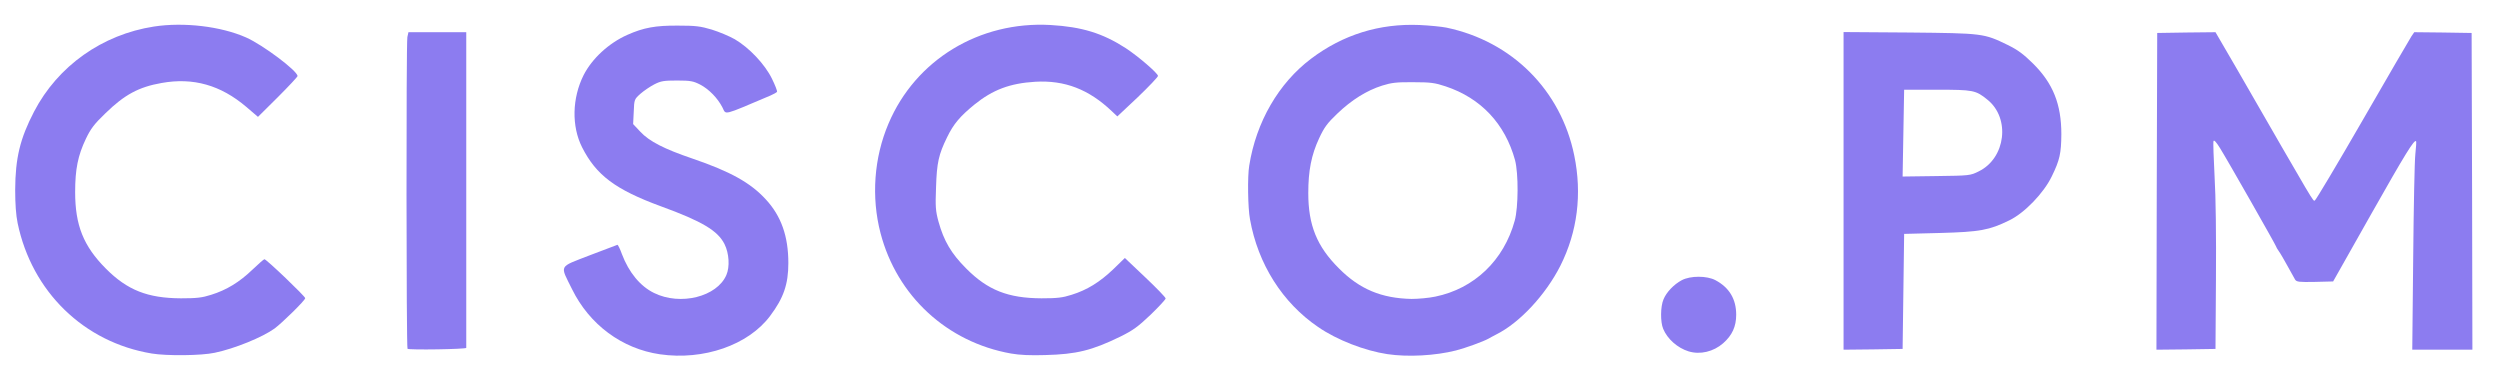<?xml version="1.0" encoding="utf-8"?>
<!DOCTYPE svg PUBLIC "-//W3C//DTD SVG 1.0//EN" "http://www.w3.org/TR/2001/REC-SVG-20010904/DTD/svg10.dtd">
<svg version="1.0" xmlns="http://www.w3.org/2000/svg" width="815px" height="123px" viewBox="0 0 815 123" preserveAspectRatio="xMidYMid meet">
 
 <g fill="#8c7cf0">
  <path d="M49.50 115.25 c-22.15 -3.65 -39.10 -20.15 -43.75 -42.50 -0.55 -2.65 -0.80 -6.30 -0.80 -10.85 0.05 -10.40 1.60 -16.75 6.15 -25.50 7.75 -14.90 22.25 -25.15 39.10 -27.75 9.80 -1.50 21.85 -0.05 30 3.55 5.45 2.40 16.80 10.90 16.80 12.60 0 0.25 -2.90 3.35 -6.45 6.90 l-6.45 6.40 -3.80 -3.25 c-8.35 -7.10 -17.30 -9.65 -27.60 -7.80 -7.45 1.30 -12.10 3.80 -18.35 9.90 -3.65 3.50 -4.80 5.05 -6.35 8.30 -2.60 5.45 -3.50 9.90 -3.50 17.35 0 10.85 2.70 17.60 10 24.95 7 7.05 13.65 9.65 24.50 9.70 5.15 0 6.90 -0.20 9.85 -1.15 5 -1.55 9.25 -4.15 13.45 -8.20 1.95 -1.85 3.70 -3.40 3.90 -3.40 0.65 0 13.30 12.10 13.30 12.70 0 0.70 -7.50 8.05 -10 9.90 -3.95 2.85 -13 6.55 -19.50 7.90 -4.35 0.95 -15.65 1.05 -20.50 0.25z"/>
  <path d="M215.15 115.50 c-12.40 -1.80 -23 -9.70 -28.65 -21.20 -4 -8.10 -4.55 -7.05 5.70 -11.05 4.80 -1.85 8.90 -3.40 9.10 -3.45 0.15 0 0.85 1.35 1.45 3.05 2.25 5.95 5.95 10.45 10.45 12.65 8.60 4.25 20.55 1.25 23.60 -5.85 1.15 -2.65 0.90 -7.05 -0.60 -10.05 -2.20 -4.40 -7.30 -7.45 -20.75 -12.35 -14.85 -5.45 -21.10 -10.15 -25.70 -19.25 -3.45 -6.85 -3.25 -16 0.50 -23.50 2.75 -5.40 8.20 -10.45 14.30 -13.15 5.30 -2.35 9.15 -3.05 16.45 -3 5.80 0 7.35 0.20 11.05 1.30 2.40 0.75 5.75 2.15 7.50 3.15 4.70 2.75 9.80 8.15 12.10 12.85 1.05 2.15 1.80 4.05 1.65 4.30 -0.15 0.20 -1.10 0.75 -2.15 1.20 -15.95 6.75 -14.35 6.35 -15.65 3.85 -1.55 -3 -4.35 -5.90 -7.20 -7.40 -2.25 -1.15 -3.15 -1.35 -7.55 -1.35 -4.35 0 -5.30 0.15 -7.45 1.25 -1.35 0.70 -3.35 2.05 -4.50 3.05 -2 1.80 -2.05 1.85 -2.20 5.85 l-0.20 4.05 2.35 2.50 c2.95 3.15 7.75 5.60 17 8.75 12.30 4.20 18.90 7.85 23.90 13.30 5 5.40 7.35 12 7.35 20.75 0 6.90 -1.55 11.40 -5.95 17.25 -7.10 9.50 -21.70 14.55 -35.90 12.50z"/>
  <path d="M329.60 115.25 c-20.85 -3.70 -37.20 -18.75 -42.55 -39.25 -3.05 -11.70 -2.15 -24.55 2.60 -35.70 8.80 -20.80 29.65 -33.45 52.80 -32.15 10.25 0.60 16.95 2.65 24.55 7.55 4.10 2.70 10.50 8.20 10.50 9.05 0 0.35 -3 3.50 -6.60 6.95 l-6.65 6.25 -1.75 -1.65 c-7.55 -7.20 -15.40 -10.20 -25 -9.65 -8.25 0.50 -13.85 2.60 -19.85 7.45 -4.65 3.80 -6.80 6.30 -8.90 10.65 -2.75 5.60 -3.35 8.30 -3.60 16.25 -0.25 6.40 -0.15 7.75 0.80 11.25 1.75 6.30 4.15 10.40 9.05 15.30 7 7.05 13.65 9.65 24.50 9.70 5.15 0 6.90 -0.20 9.85 -1.15 5 -1.55 9.15 -4.10 13.60 -8.35 l3.75 -3.65 6.65 6.30 c3.65 3.45 6.65 6.55 6.65 6.90 0 0.30 -2.20 2.70 -4.90 5.30 -4.15 3.95 -5.75 5.10 -9.90 7.15 -9.25 4.50 -14.30 5.75 -24.45 6 -4.75 0.15 -8.35 0 -11.15 -0.50z"/>
  <path d="M452.30 115.45 c-7.35 -1.10 -16.45 -4.60 -22.60 -8.85 -11.60 -7.90 -19.60 -20.50 -22.20 -35.10 -0.70 -3.65 -0.85 -14.05 -0.25 -17.50 2.25 -14.25 9.60 -26.90 20.15 -34.85 10.40 -7.85 22.30 -11.55 35.35 -11 3.30 0.15 7.25 0.55 8.75 0.85 21.40 4.45 37.35 20.40 41.70 41.65 2.60 12.60 1.05 24.90 -4.50 35.95 -4.80 9.50 -13.30 18.65 -20.95 22.45 -0.80 0.45 -1.95 1 -2.50 1.35 -1.70 0.95 -7.50 3.05 -10.60 3.85 -6.70 1.70 -15.65 2.20 -22.35 1.20z m15.60 -18.75 c12.70 -2.60 22.35 -11.80 25.90 -24.75 1.20 -4.35 1.25 -15.40 0.10 -19.75 -3.25 -11.85 -11.15 -20.25 -22.65 -24.05 -3.45 -1.15 -4.85 -1.35 -10.50 -1.35 -5.45 -0.05 -7.10 0.15 -10.15 1.10 -5.05 1.60 -9.95 4.65 -14.65 9.15 -3.25 3.10 -4.25 4.45 -5.90 8 -2.55 5.45 -3.55 10.60 -3.55 17.90 0 10.45 2.80 17.40 10 24.55 6.75 6.80 13.90 9.75 23.65 9.95 2.15 0 5.65 -0.30 7.75 -0.75z"/>
  <path d="M550.50 114.55 c-3.60 -1.10 -6.95 -4.05 -8.30 -7.35 -0.95 -2.20 -0.90 -7.30 0.10 -9.60 0.95 -2.35 3.40 -4.90 5.95 -6.25 2.80 -1.50 8.20 -1.50 11 0 4.50 2.40 6.75 6.15 6.75 11.25 0 3.85 -1.30 6.70 -4.25 9.30 -3.15 2.75 -7.50 3.80 -11.25 2.65z"/>
  <path d="M132.85 113.70 c-0.40 -0.40 -0.45 -99.50 -0.05 -101.60 l0.35 -1.60 9.40 0 9.45 0 0 51.25 c0 28.20 0 51.40 0 51.65 0 0.45 -18.70 0.75 -19.15 0.30z"/>
  <path d="M601 62.25 l0 -51.80 21.40 0.15 c24 0.25 24.30 0.25 32.10 4.05 3.35 1.65 5.10 2.95 8.30 6.10 6.50 6.45 9.20 13.25 9.20 23 -0.05 6.20 -0.50 8.40 -3.10 13.70 -2.60 5.45 -8.90 12 -13.90 14.40 -6.55 3.20 -9.55 3.75 -22.50 4.10 l-11.75 0.30 -0.25 18.75 -0.25 18.75 -9.60 0.15 -9.65 0.10 0 -51.75z m44.10 -6.40 c8.75 -4.30 10.35 -17.30 2.80 -23.35 -3.80 -3.10 -4.60 -3.25 -16.40 -3.25 l-10.75 0 -0.25 14.15 -0.25 14.15 11 -0.15 c10.85 -0.15 11.05 -0.15 13.85 -1.55z"/>
  <path d="M703.10 62.40 l0.15 -51.65 9.50 -0.15 9.50 -0.10 6.75 11.60 c26.25 45.55 25 43.50 25.65 43.25 0.30 -0.10 7.35 -11.90 15.60 -26.20 8.25 -14.30 15.40 -26.60 15.90 -27.35 l0.90 -1.30 9.35 0.10 9.35 0.15 0.15 51.65 0.10 51.60 -9.80 0 -9.80 0 0.30 -29.85 c0.15 -16.45 0.45 -31.70 0.70 -33.90 0.25 -2.20 0.35 -4.10 0.25 -4.20 -0.55 -0.75 -3.45 3.95 -14.65 23.75 l-12.40 21.95 -5.95 0.15 c-5.20 0.10 -5.95 0 -6.45 -0.75 -0.30 -0.50 -1.40 -2.45 -2.45 -4.40 -1.05 -1.90 -2.30 -4.10 -2.85 -4.85 -0.50 -0.70 -0.90 -1.40 -0.90 -1.55 0 -0.30 -16 -28.45 -18.30 -32.10 -1.20 -1.95 -1.95 -2.75 -2.10 -2.25 -0.15 0.40 0.05 5.55 0.35 11.50 0.40 6.60 0.55 19.50 0.45 33.50 l-0.15 22.75 -9.65 0.15 -9.60 0.10 0.10 -51.60z"/>
 </g>
</svg>